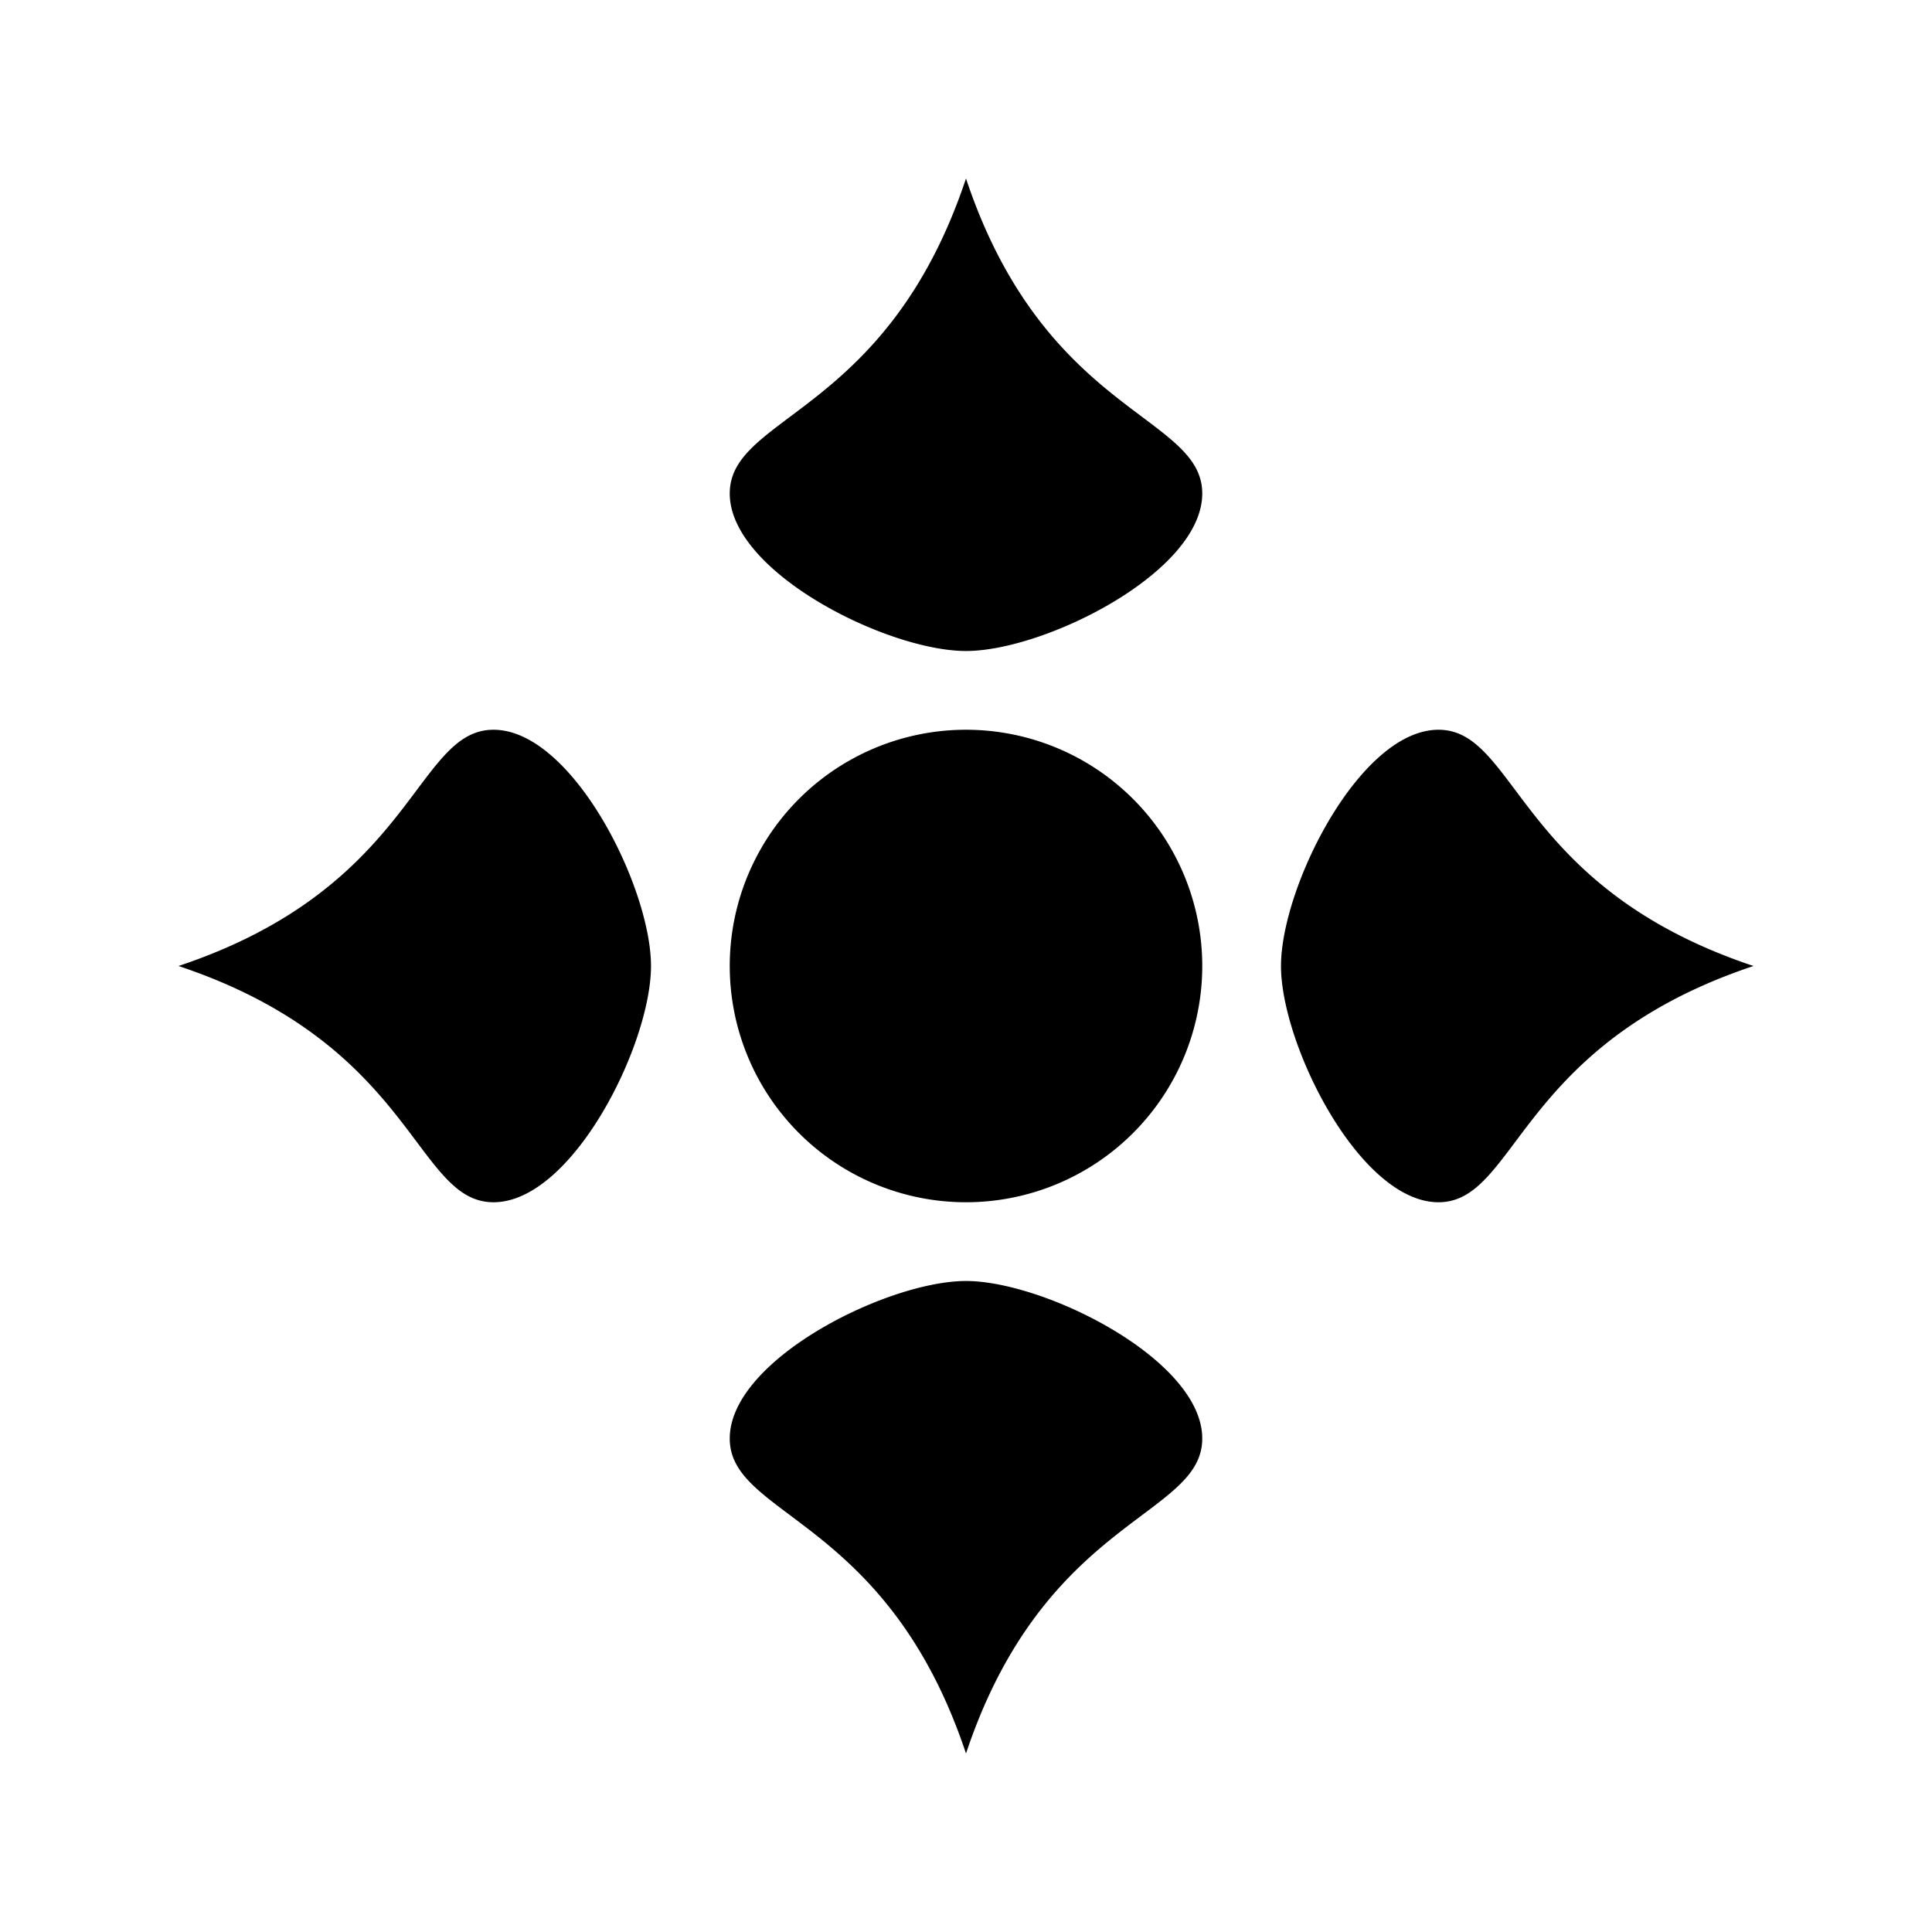 <svg xmlns="http://www.w3.org/2000/svg" width="100%" height="100%" viewBox="0 0 588.8 588.8"><path fill="currentColor" d="M294.4 54.4c-24 72-72 72-72 96s48 48 72 48 72-24 72-48-48-24-72-96zM150.4 222.4c-24 0-24 48-96 72 72 24 72 72 96 72s48-48 48-72-24-72-48-72z m288 0c-24 0-48 48-48 72s24 72 48 72 24-48 96-72c-72-24-72-72-96-72z m-141.906 0.03A72 72 0 0 0 222.4 294.4a72 72 0 0 0 144 0 72 72 0 0 0-69.906-71.97zM294.4 390.4c-24 0-72 24-72 48s48 24 72 96c24-72 72-72 72-96s-48-48-72-48z" /></svg>
